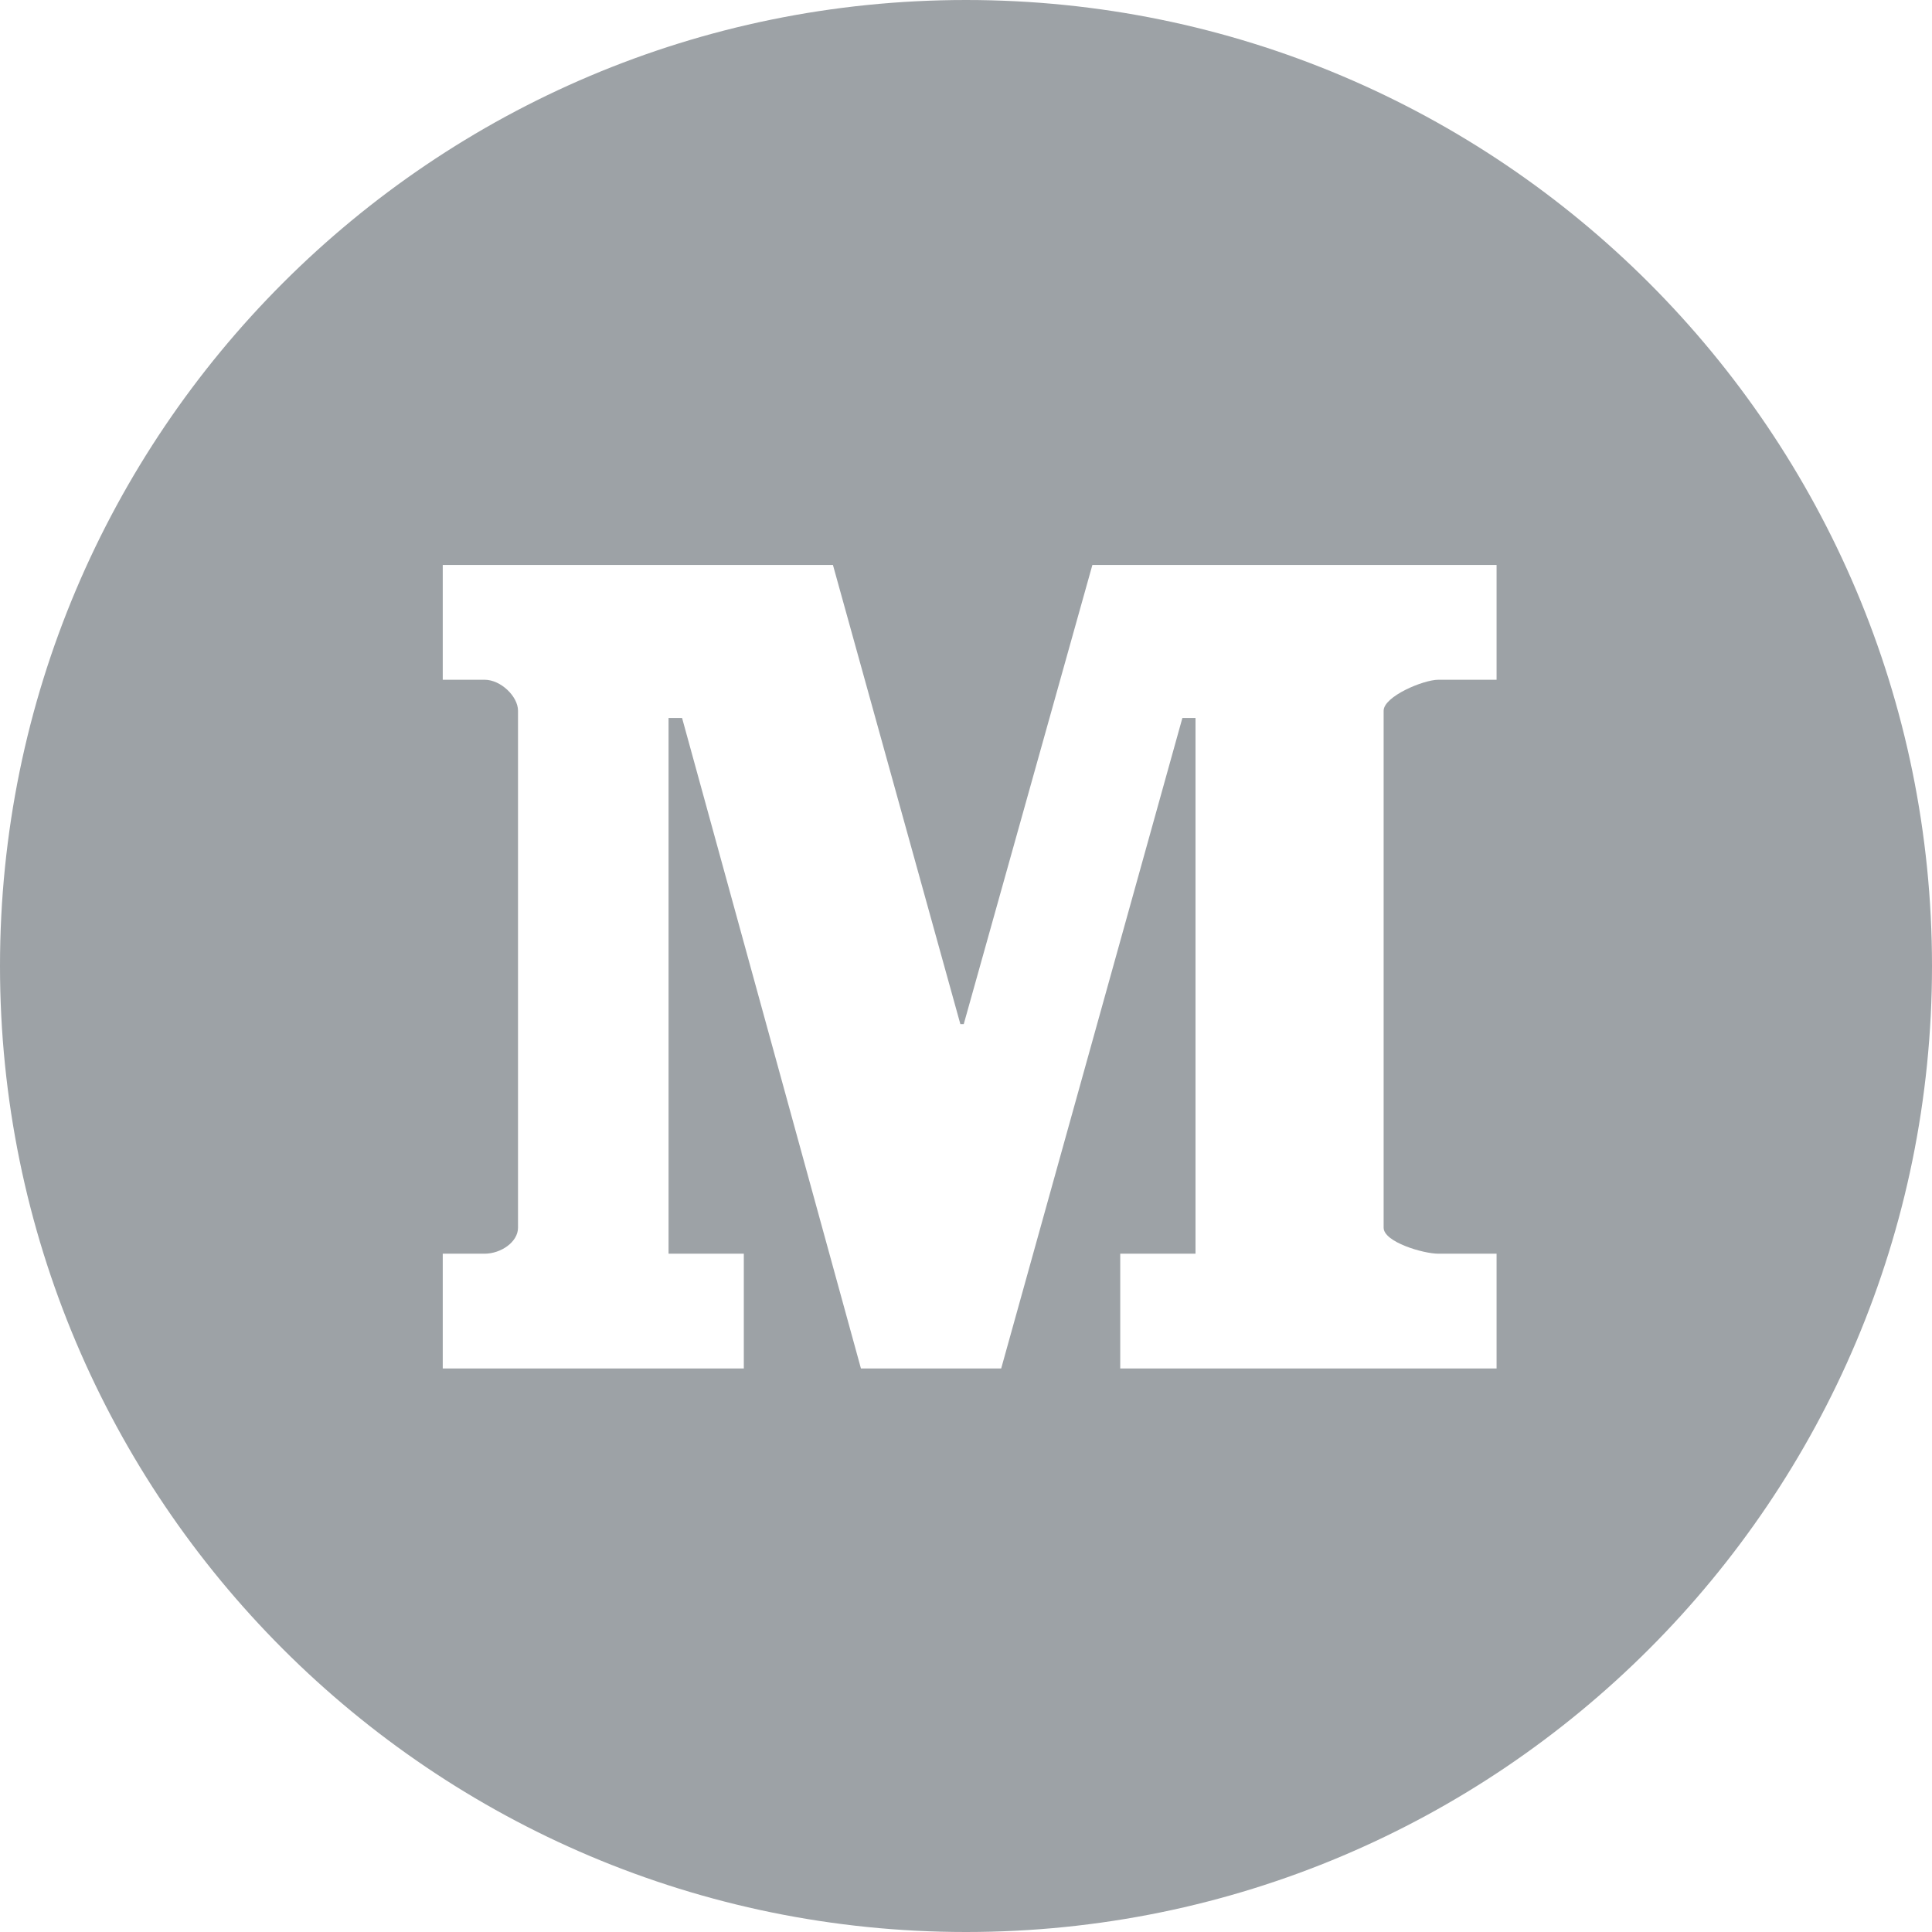 <?xml version="1.0" encoding="UTF-8" standalone="no"?>
<svg width="24px" height="24px" viewBox="0 0 24 24" version="1.1" xmlns="http://www.w3.org/2000/svg" xmlns:xlink="../../external.html?link=http://www.w3.org/1999/xlink">
    <!-- Generator: Sketch 39.1 (31720) - http://www.bohemiancoding.com/sketch -->
    <title>Combined Shape</title>
    <desc>Created with Sketch.</desc>
    <defs></defs>
    <g id="Page-1" stroke="none" stroke-width="1" fill="none" fill-rule="evenodd">
        <g id="Marketing-Home-v2---Stock-photo-B" transform="translate(-1006, -4036)" fill="#9DA2A6">
            <g id="medium-size" transform="translate(1005.5, 4036)">
                <g id="Capa_1">
                    <path d="M12.5,24 C19.127,24 24.5,18.627 24.5,12 C24.5,5.373 19.127,0 12.5,0 C5.873,0 0.5,5.373 0.5,12 C0.5,18.627 5.873,24 12.5,24 Z M19.091,8.444 L18.369,8.444 C18.18,8.444 17.688,8.652 17.688,8.829 L17.688,15.251 C17.688,15.429 18.18,15.574 18.369,15.574 L19.091,15.574 L19.091,17 L14.416,17 L14.416,15.574 L15.351,15.574 L15.351,8.919 L15.188,8.919 L12.937,17 L11.195,17 L8.973,8.919 L8.805,8.919 L8.805,15.574 L9.74,15.574 L9.74,17 L6,17 L6,15.574 L6.519,15.574 C6.722,15.574 6.935,15.429 6.935,15.251 L6.935,8.829 C6.935,8.652 6.722,8.444 6.519,8.444 L6,8.444 L6,7.018 L10.847,7.018 L12.43,12.722 L12.472,12.722 L14.07,7.018 L19.091,7.018 L19.091,8.444 Z" id="Combined-Shape"></path>
                </g>
            </g>
        </g>
    </g>
</svg>